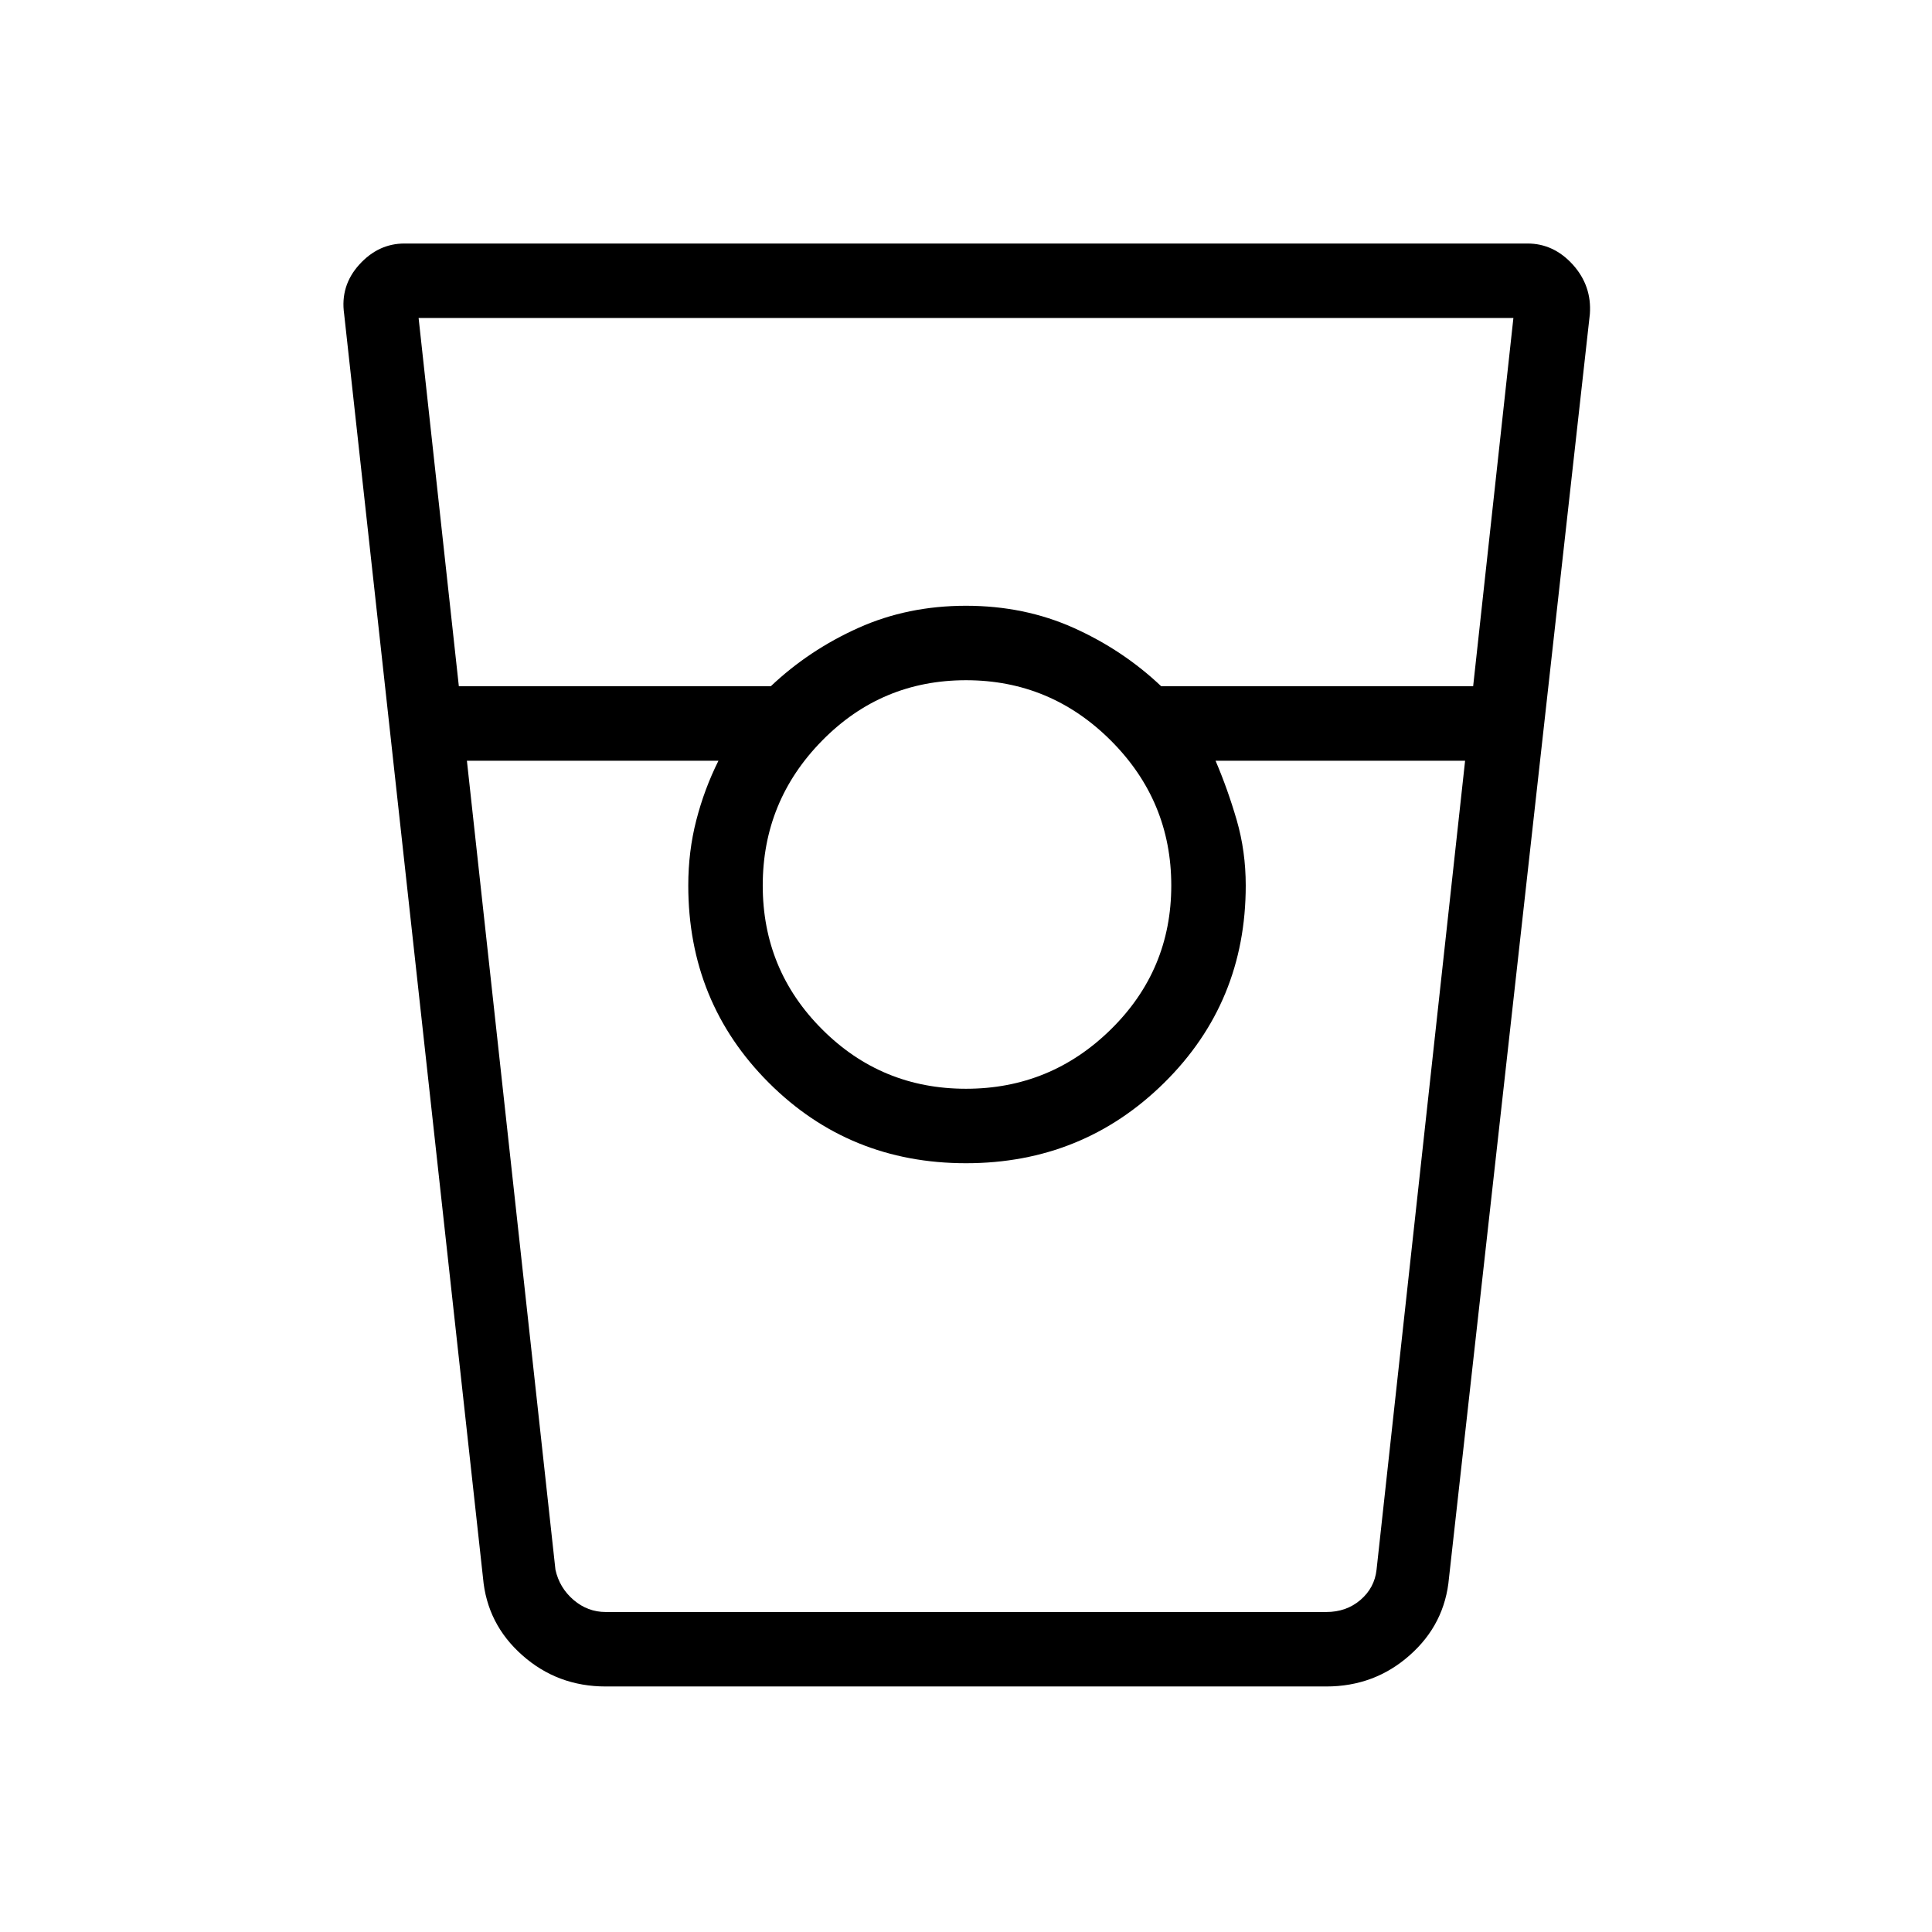 <svg xmlns="http://www.w3.org/2000/svg" height="24" width="24"><path d="M7.525 20.95q-.6 0-1.037-.388Q6.05 20.175 6 19.6L4.275 3.9q-.05-.35.188-.613.237-.262.562-.262h13.95q.325 0 .563.262.237.263.212.613L18 19.6q-.05.575-.488.962-.437.388-1.037.388ZM5.7 8.525h3.875q.475-.45 1.088-.725.612-.275 1.337-.275t1.338.275q.612.275 1.087.725H18.3l.5-4.575H5.2Zm6.3 5q1.05 0 1.8-.738.75-.737.75-1.787 0-1.05-.75-1.8T12 8.45q-1.05 0-1.787.75-.738.75-.738 1.8t.738 1.787q.737.738 1.787.738ZM5.8 9.45 6.9 19.5q.05.225.225.375t.4.15h8.95q.25 0 .425-.15t.2-.375l1.1-10.05h-3.1q.15.35.263.738.112.387.112.812 0 1.45-1.012 2.45-1.013 1-2.463 1-1.45 0-2.45-1-1-1-1-2.45 0-.425.1-.812.1-.388.275-.738Zm1.725 10.575h1.4-.375H15.475 15.1h1.375-8.95Z"/></svg>